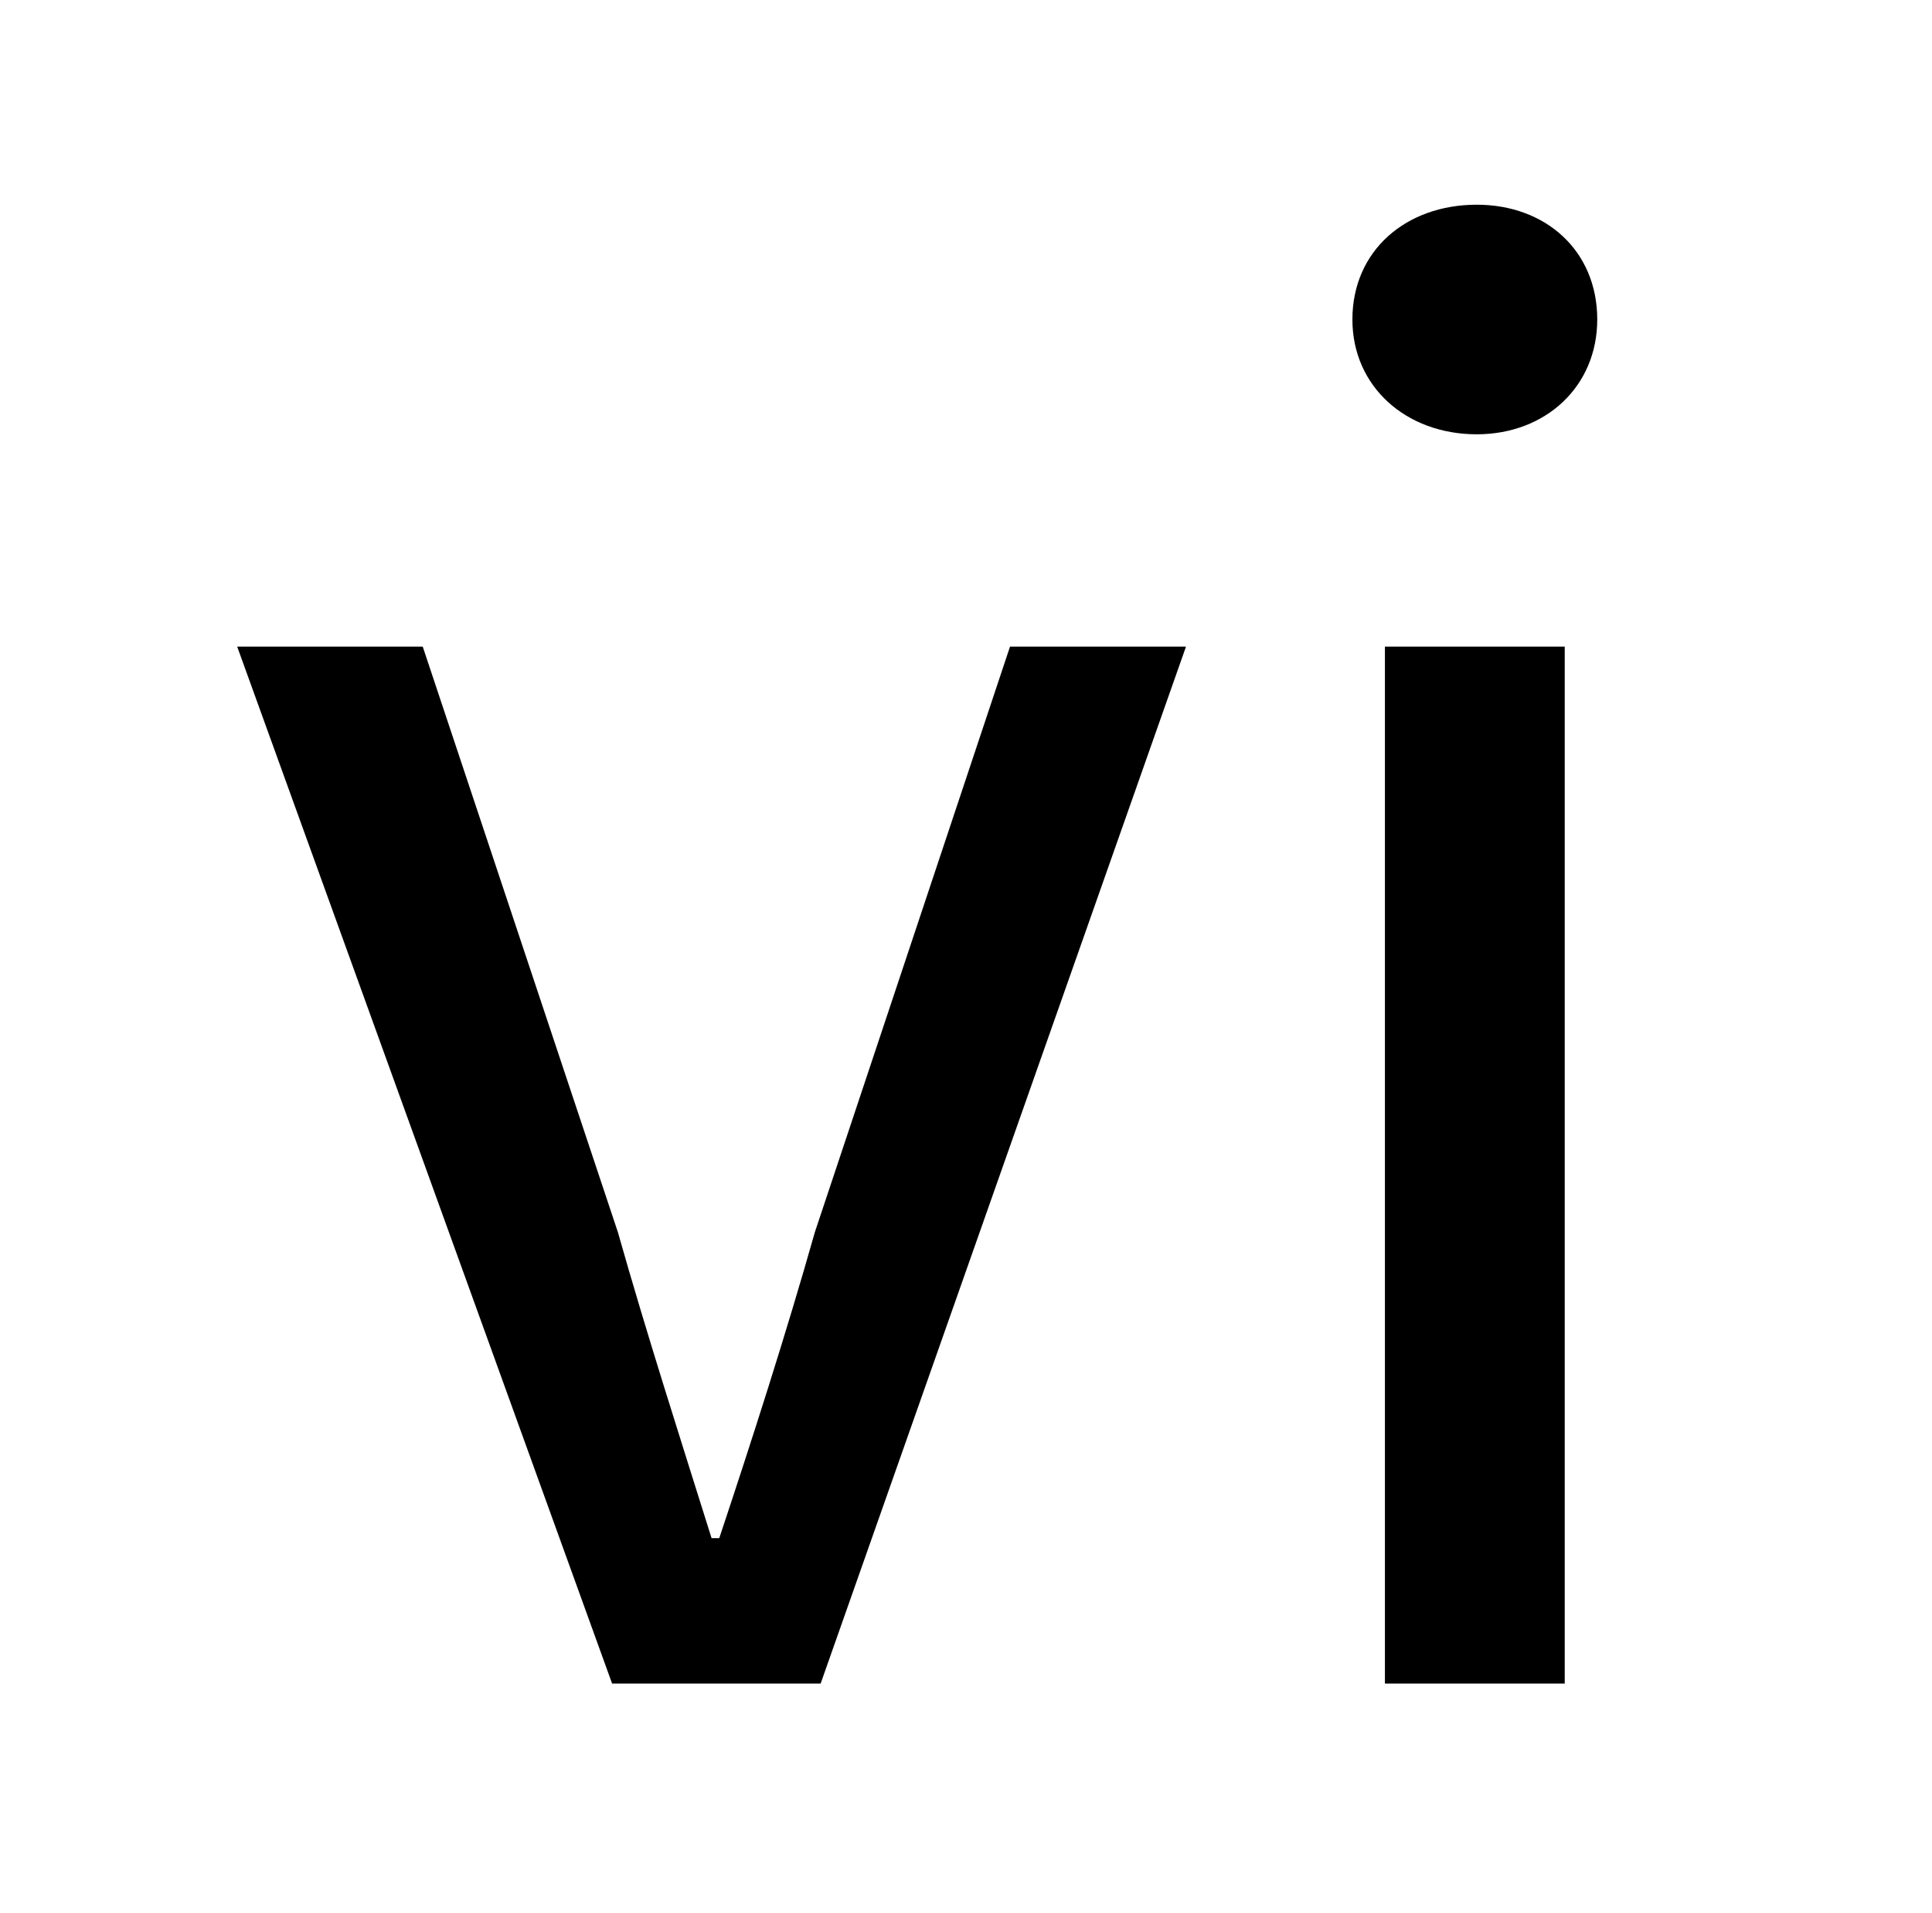 <?xml version="1.0" standalone="no"?>
<!DOCTYPE svg PUBLIC "-//W3C//DTD SVG 1.1//EN" "http://www.w3.org/Graphics/SVG/1.1/DTD/svg11.dtd" >
<svg xmlns="http://www.w3.org/2000/svg" xmlns:xlink="http://www.w3.org/1999/xlink" version="1.1" viewBox="-10 0 1010 1000">
   <path fill="currentColor"
d="M310 880l-196 -542h97l102 306c15 53 33 109 49 160h4c17 -51 35 -107 50 -160l102 -306h92l-191 542h-109zM714 880v-542h94v542h-94zM762 227c-37 0 -65 -25 -65 -60c0 -36 28 -60 65 -60c36 0 63 24 63 60c0 35 -27 60 -63 60z" />
</svg>
